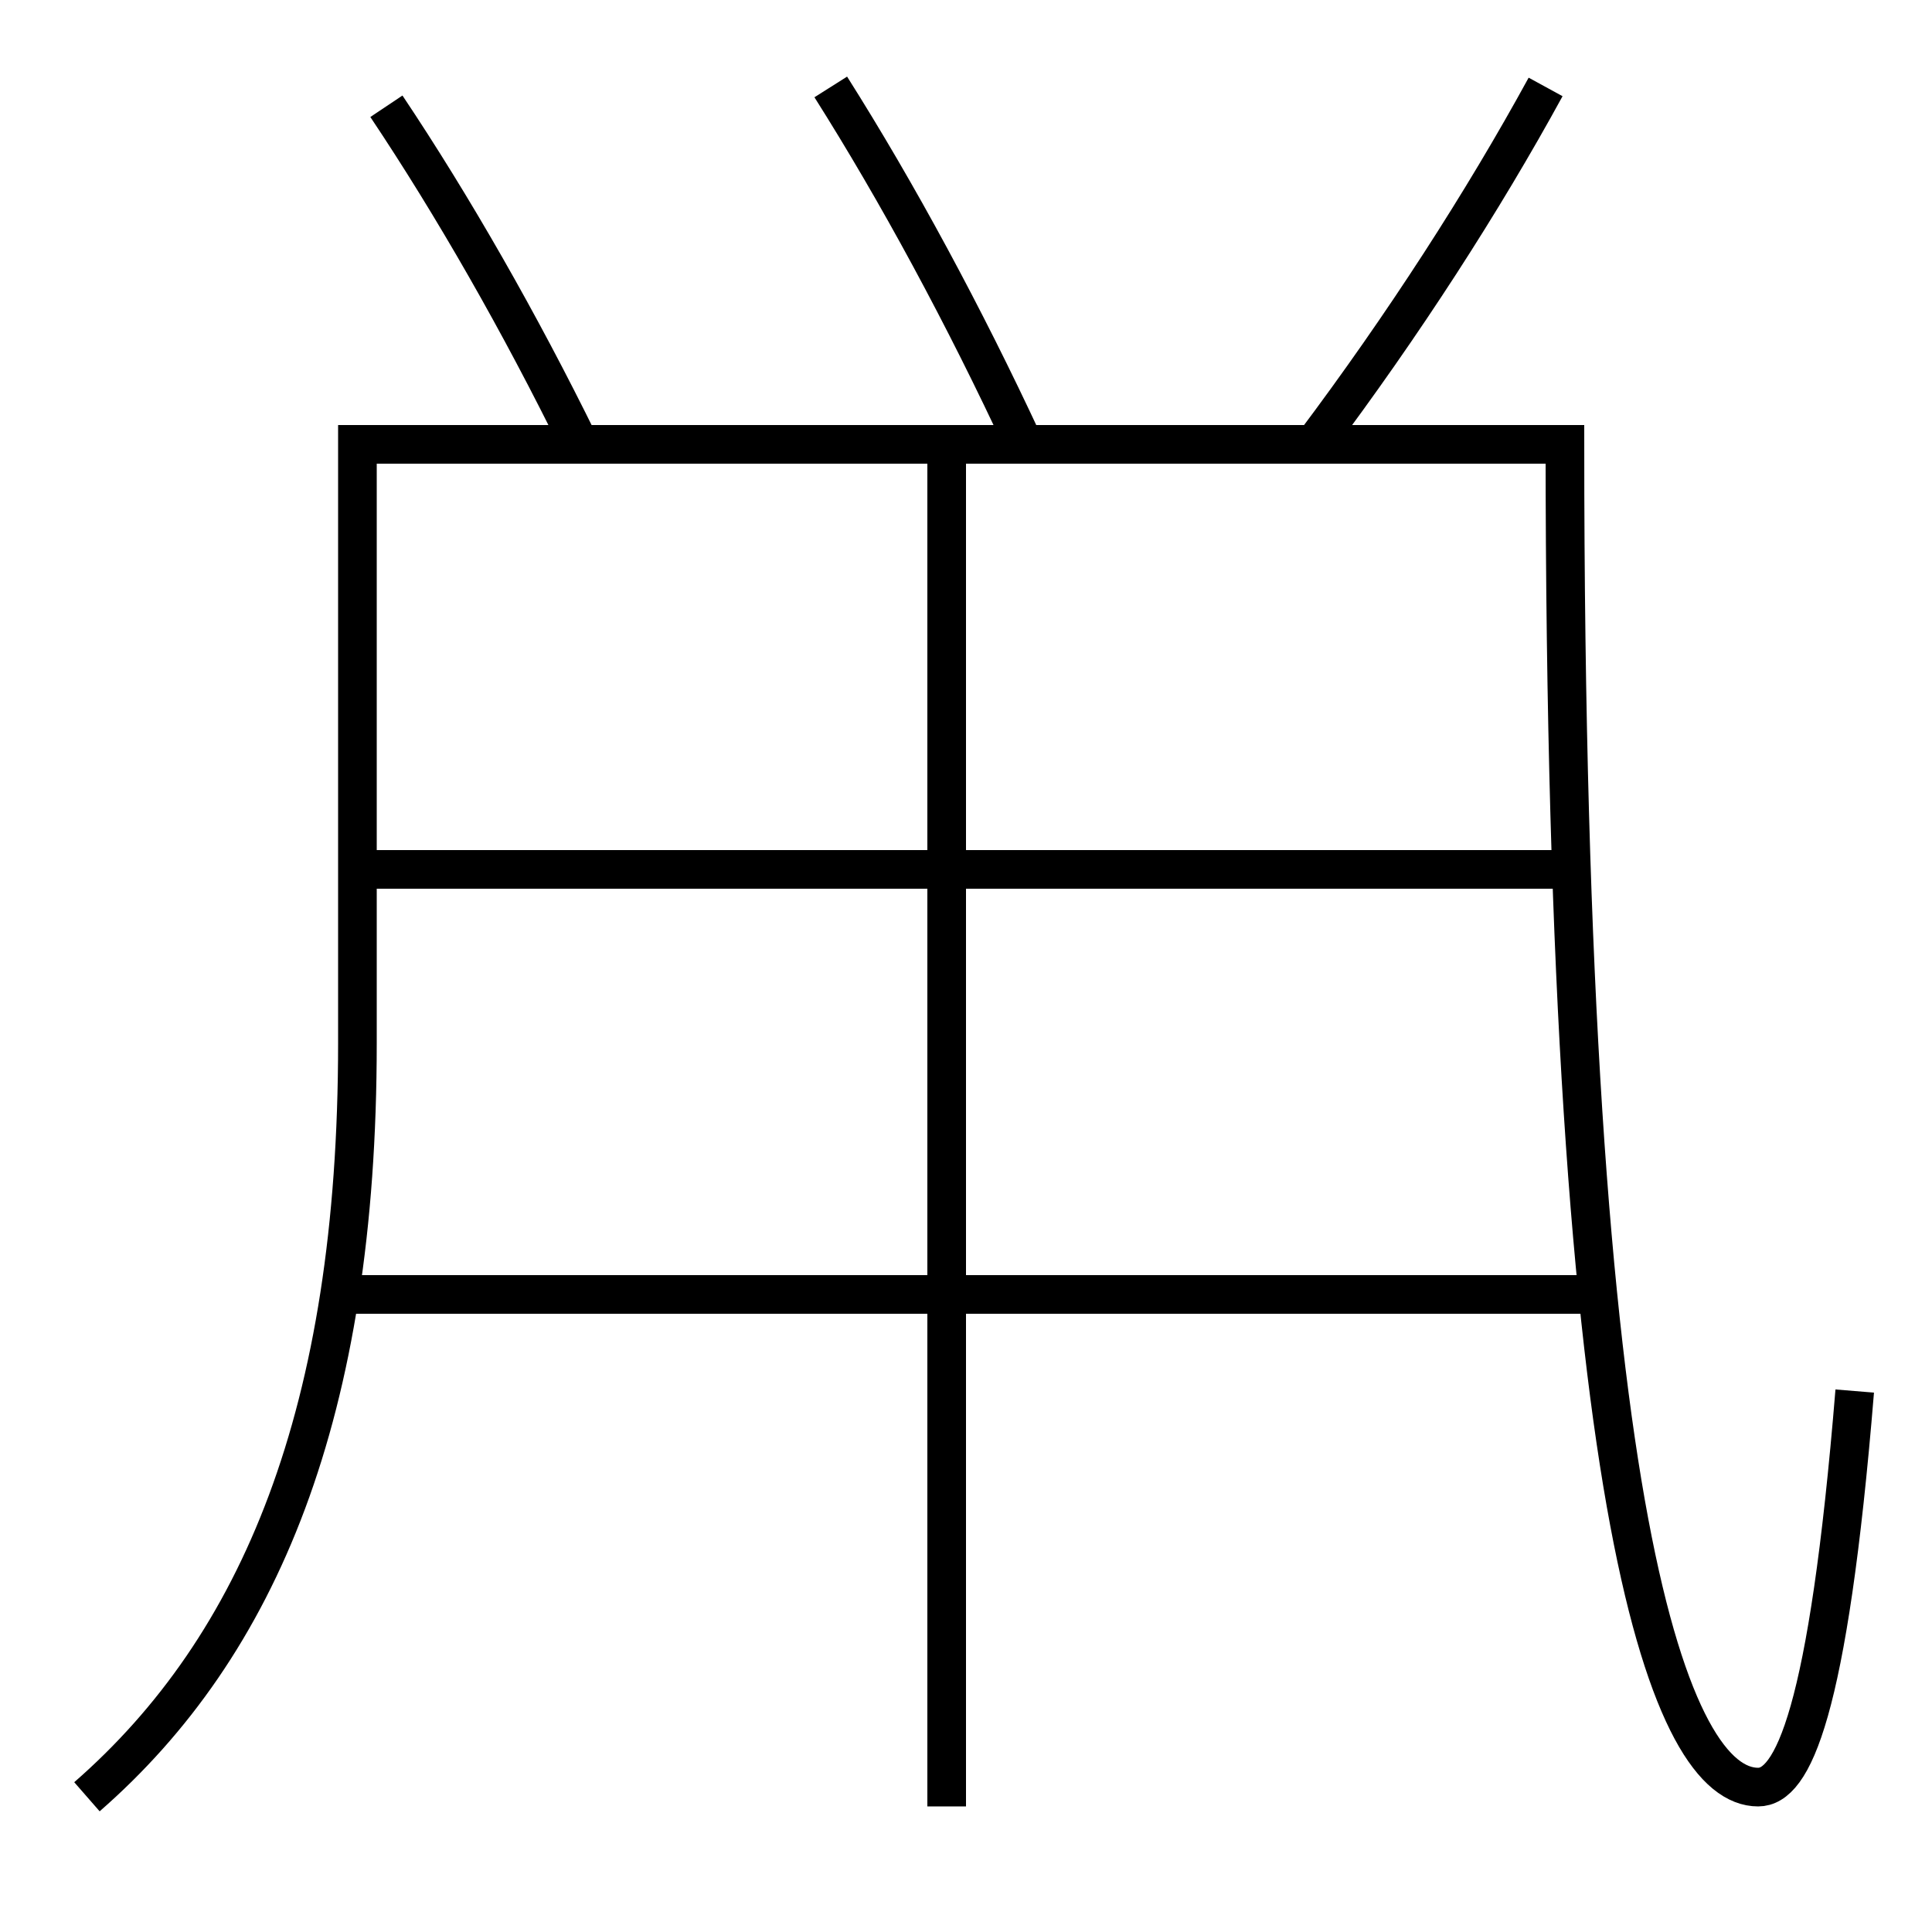 <?xml version='1.0' encoding='utf-8'?>
<svg xmlns="http://www.w3.org/2000/svg" height="100px" version="1.0" viewBox="0 0 100 100" width="100px" x="0px" y="0px">
<line fill="none" stroke="#000000" stroke-width="2" x1="18.5" x2="81.5" y1="45" y2="45" /><line fill="none" stroke="#000000" stroke-width="2" x1="17.5" x2="83" y1="67" y2="67" /><line fill="none" stroke="#000000" stroke-width="2" x1="49" x2="49" y1="24" y2="93.5" /><path d="M4.5,93 c8.947,-7.81 14,-19.89 14,-39 v-31.0 h62.5 c0,56.104 5.545,69.5 10,69.5 c1.766,0 3.627,-3.679 5,-20.5" fill="none" stroke="#000000" stroke-width="2" /><path d="M30,23 c-3.097,-6.308 -6.549,-12.341 -10,-17.5" fill="none" stroke="#000000" stroke-width="2" /><path d="M53,23 c-3.098,-6.667 -6.549,-13.046 -10,-18.5" fill="none" stroke="#000000" stroke-width="2" /><path d="M68,23 c4.654,-6.196 8.771,-12.591 12,-18.5" fill="none" stroke="#000000" stroke-width="2" /></svg>